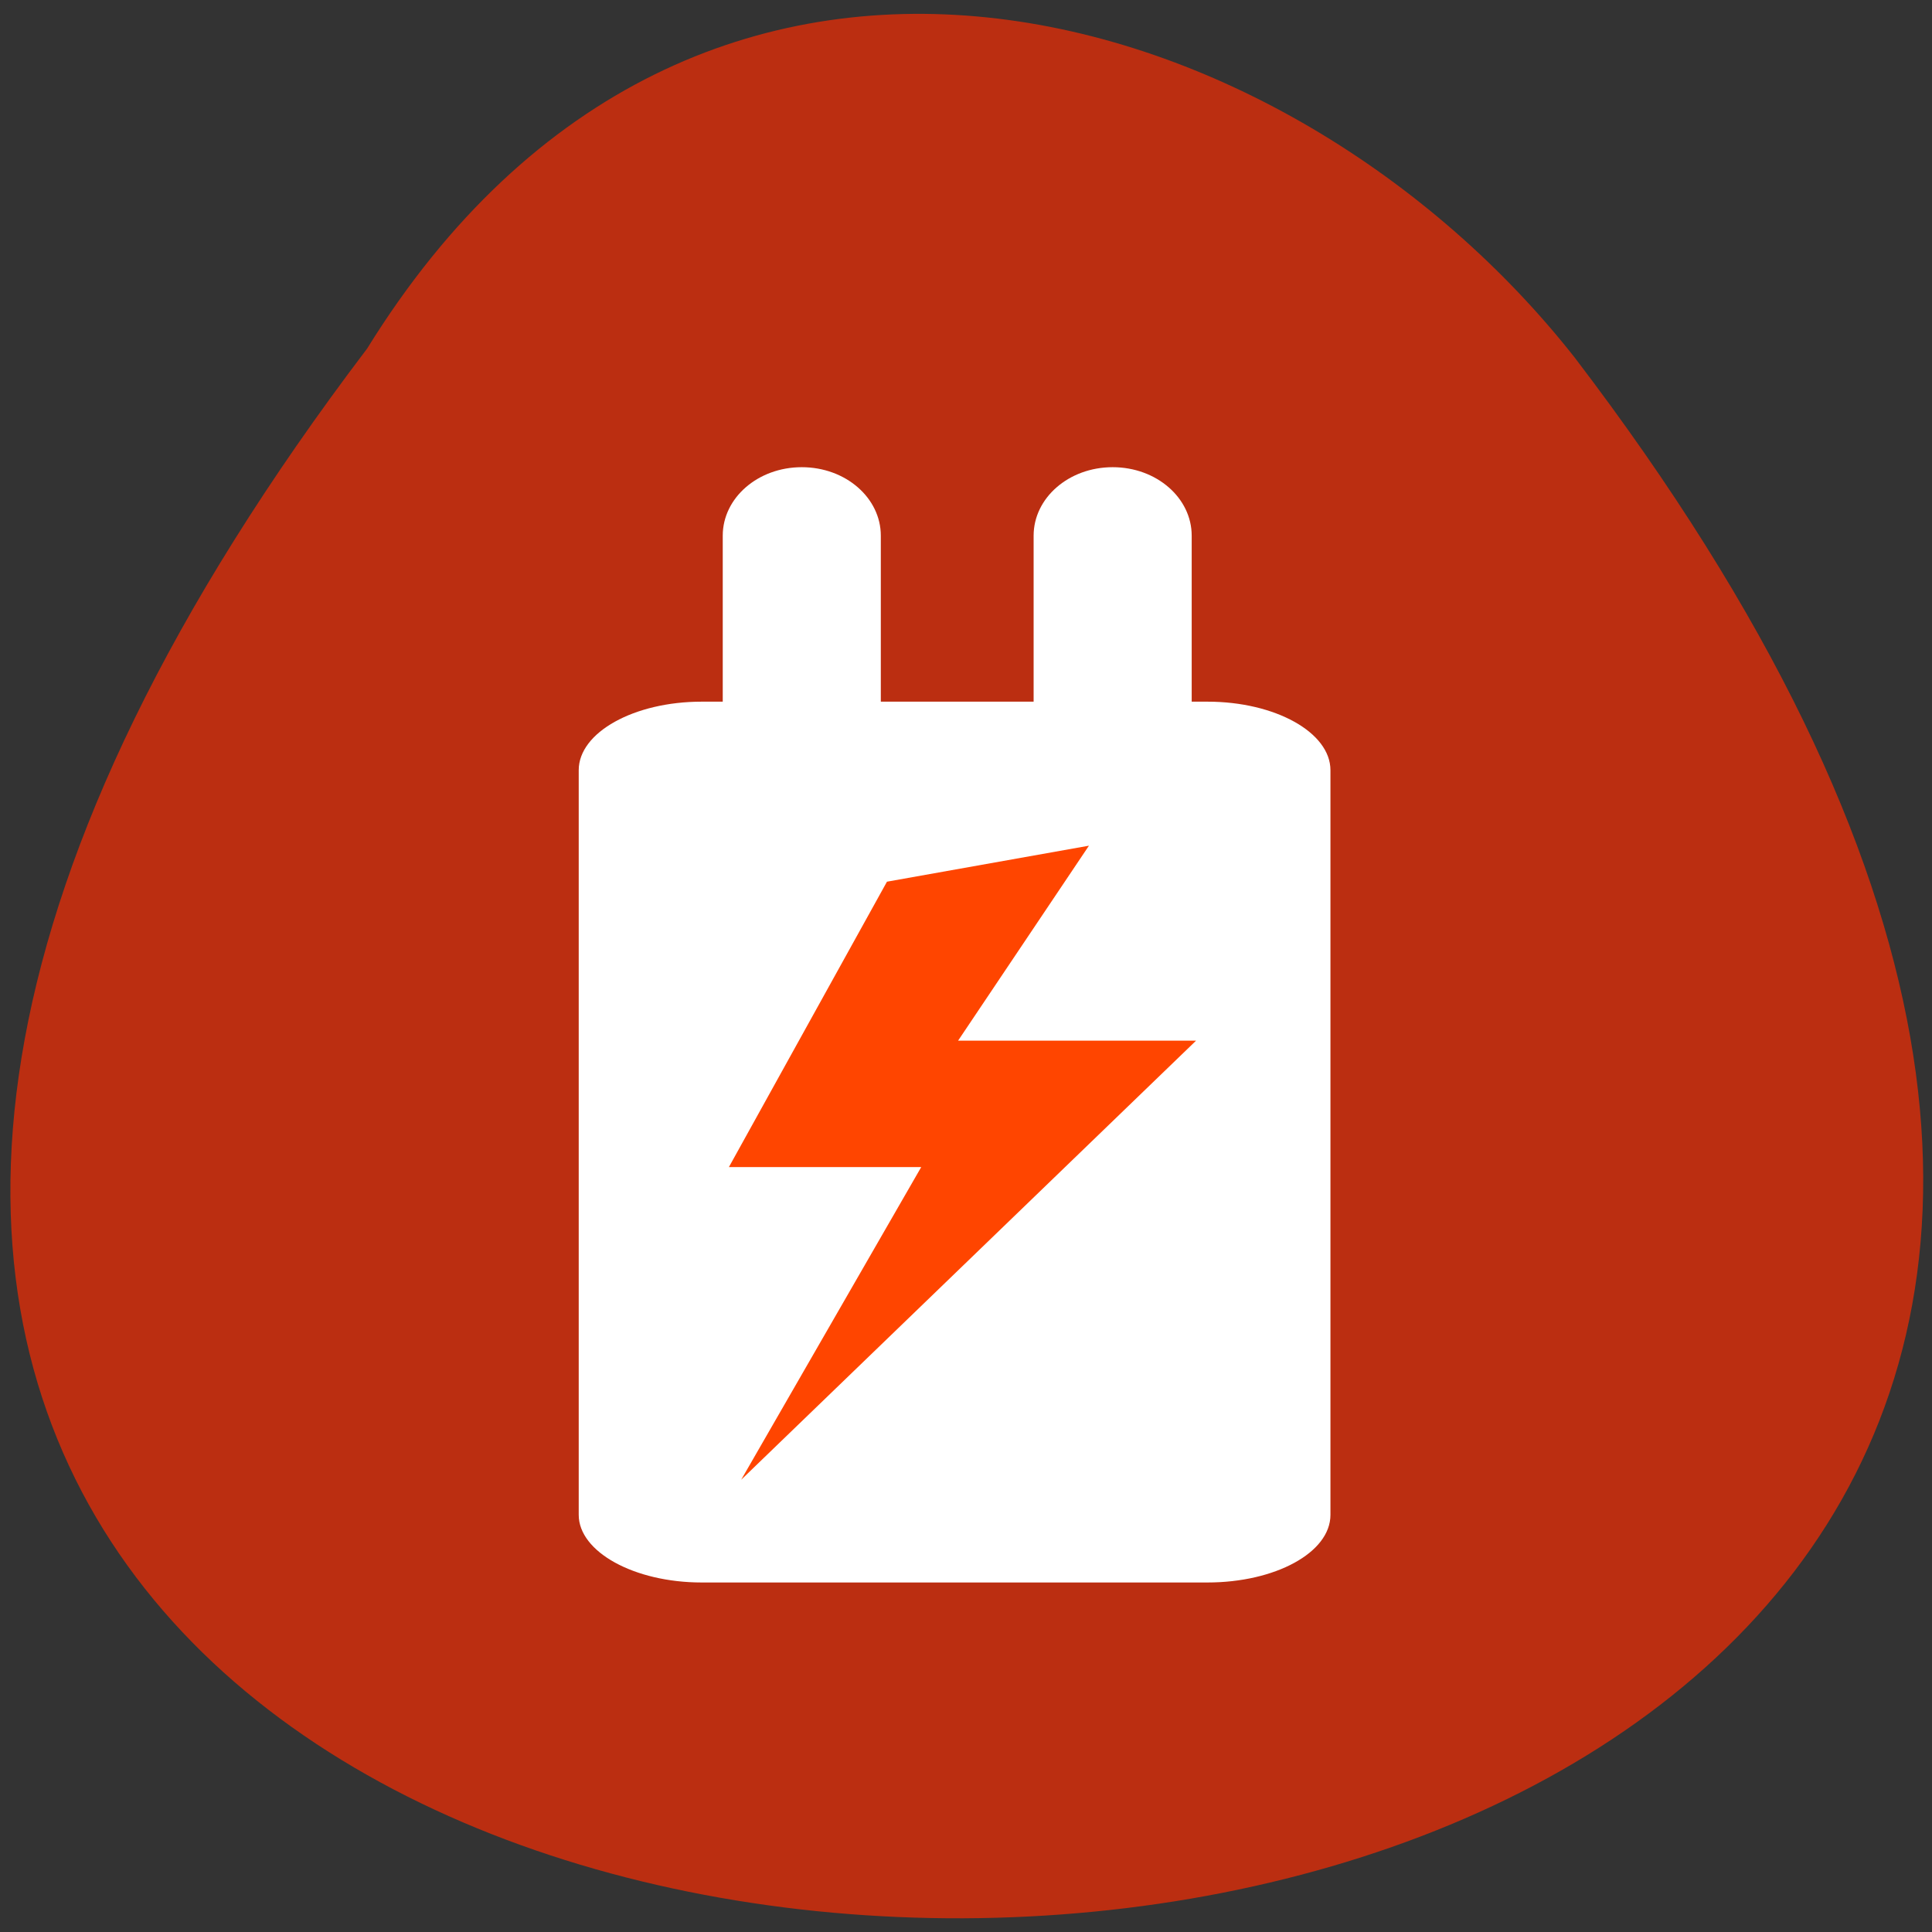 <svg xmlns="http://www.w3.org/2000/svg" viewBox="0 0 22 22"><rect x="0" y="0" width="22" height="22" fill="#333333" stroke="none"/><path d="m 4.18 3.97 c -18.2 23.99 31.72 23.64 13.75 0.1 c -3.25 -4.13 -10 -6.16 -13.75 -0.1" style="fill:#bb2e11"/><g style="fill:#fff"><path d="m 7.99 7.99 h 5.76 c 0.77 0 1.4 0.35 1.4 0.78 v 8.48 c 0 0.43 -0.63 0.77 -1.4 0.77 h -5.76 c -0.77 0 -1.4 -0.35 -1.4 -0.77 v -8.48 c 0 -0.43 0.63 -0.78 1.4 -0.78"/><path d="m 9.13 5.32 c 0.5 0 0.9 0.35 0.9 0.78 v 2.97 c 0 0.43 -0.4 0.78 -0.9 0.78 c -0.5 0 -0.9 -0.35 -0.9 -0.78 v -2.97 c 0 -0.43 0.4 -0.78 0.9 -0.78"/><path d="m 12.67 5.32 c 0.5 0 0.9 0.35 0.9 0.78 v 2.97 c 0 0.43 -0.4 0.78 -0.9 0.78 c -0.5 0 -0.9 -0.35 -0.9 -0.78 v -2.97 c 0 -0.43 0.4 -0.78 0.9 -0.78"/></g><path d="m 8.44 16.85 l 5.18 -5 h -2.71 l 1.49 -2.22 l -2.3 0.41 l -1.8 3.25 h 2.19" style="fill:#ff4500"/></svg>
